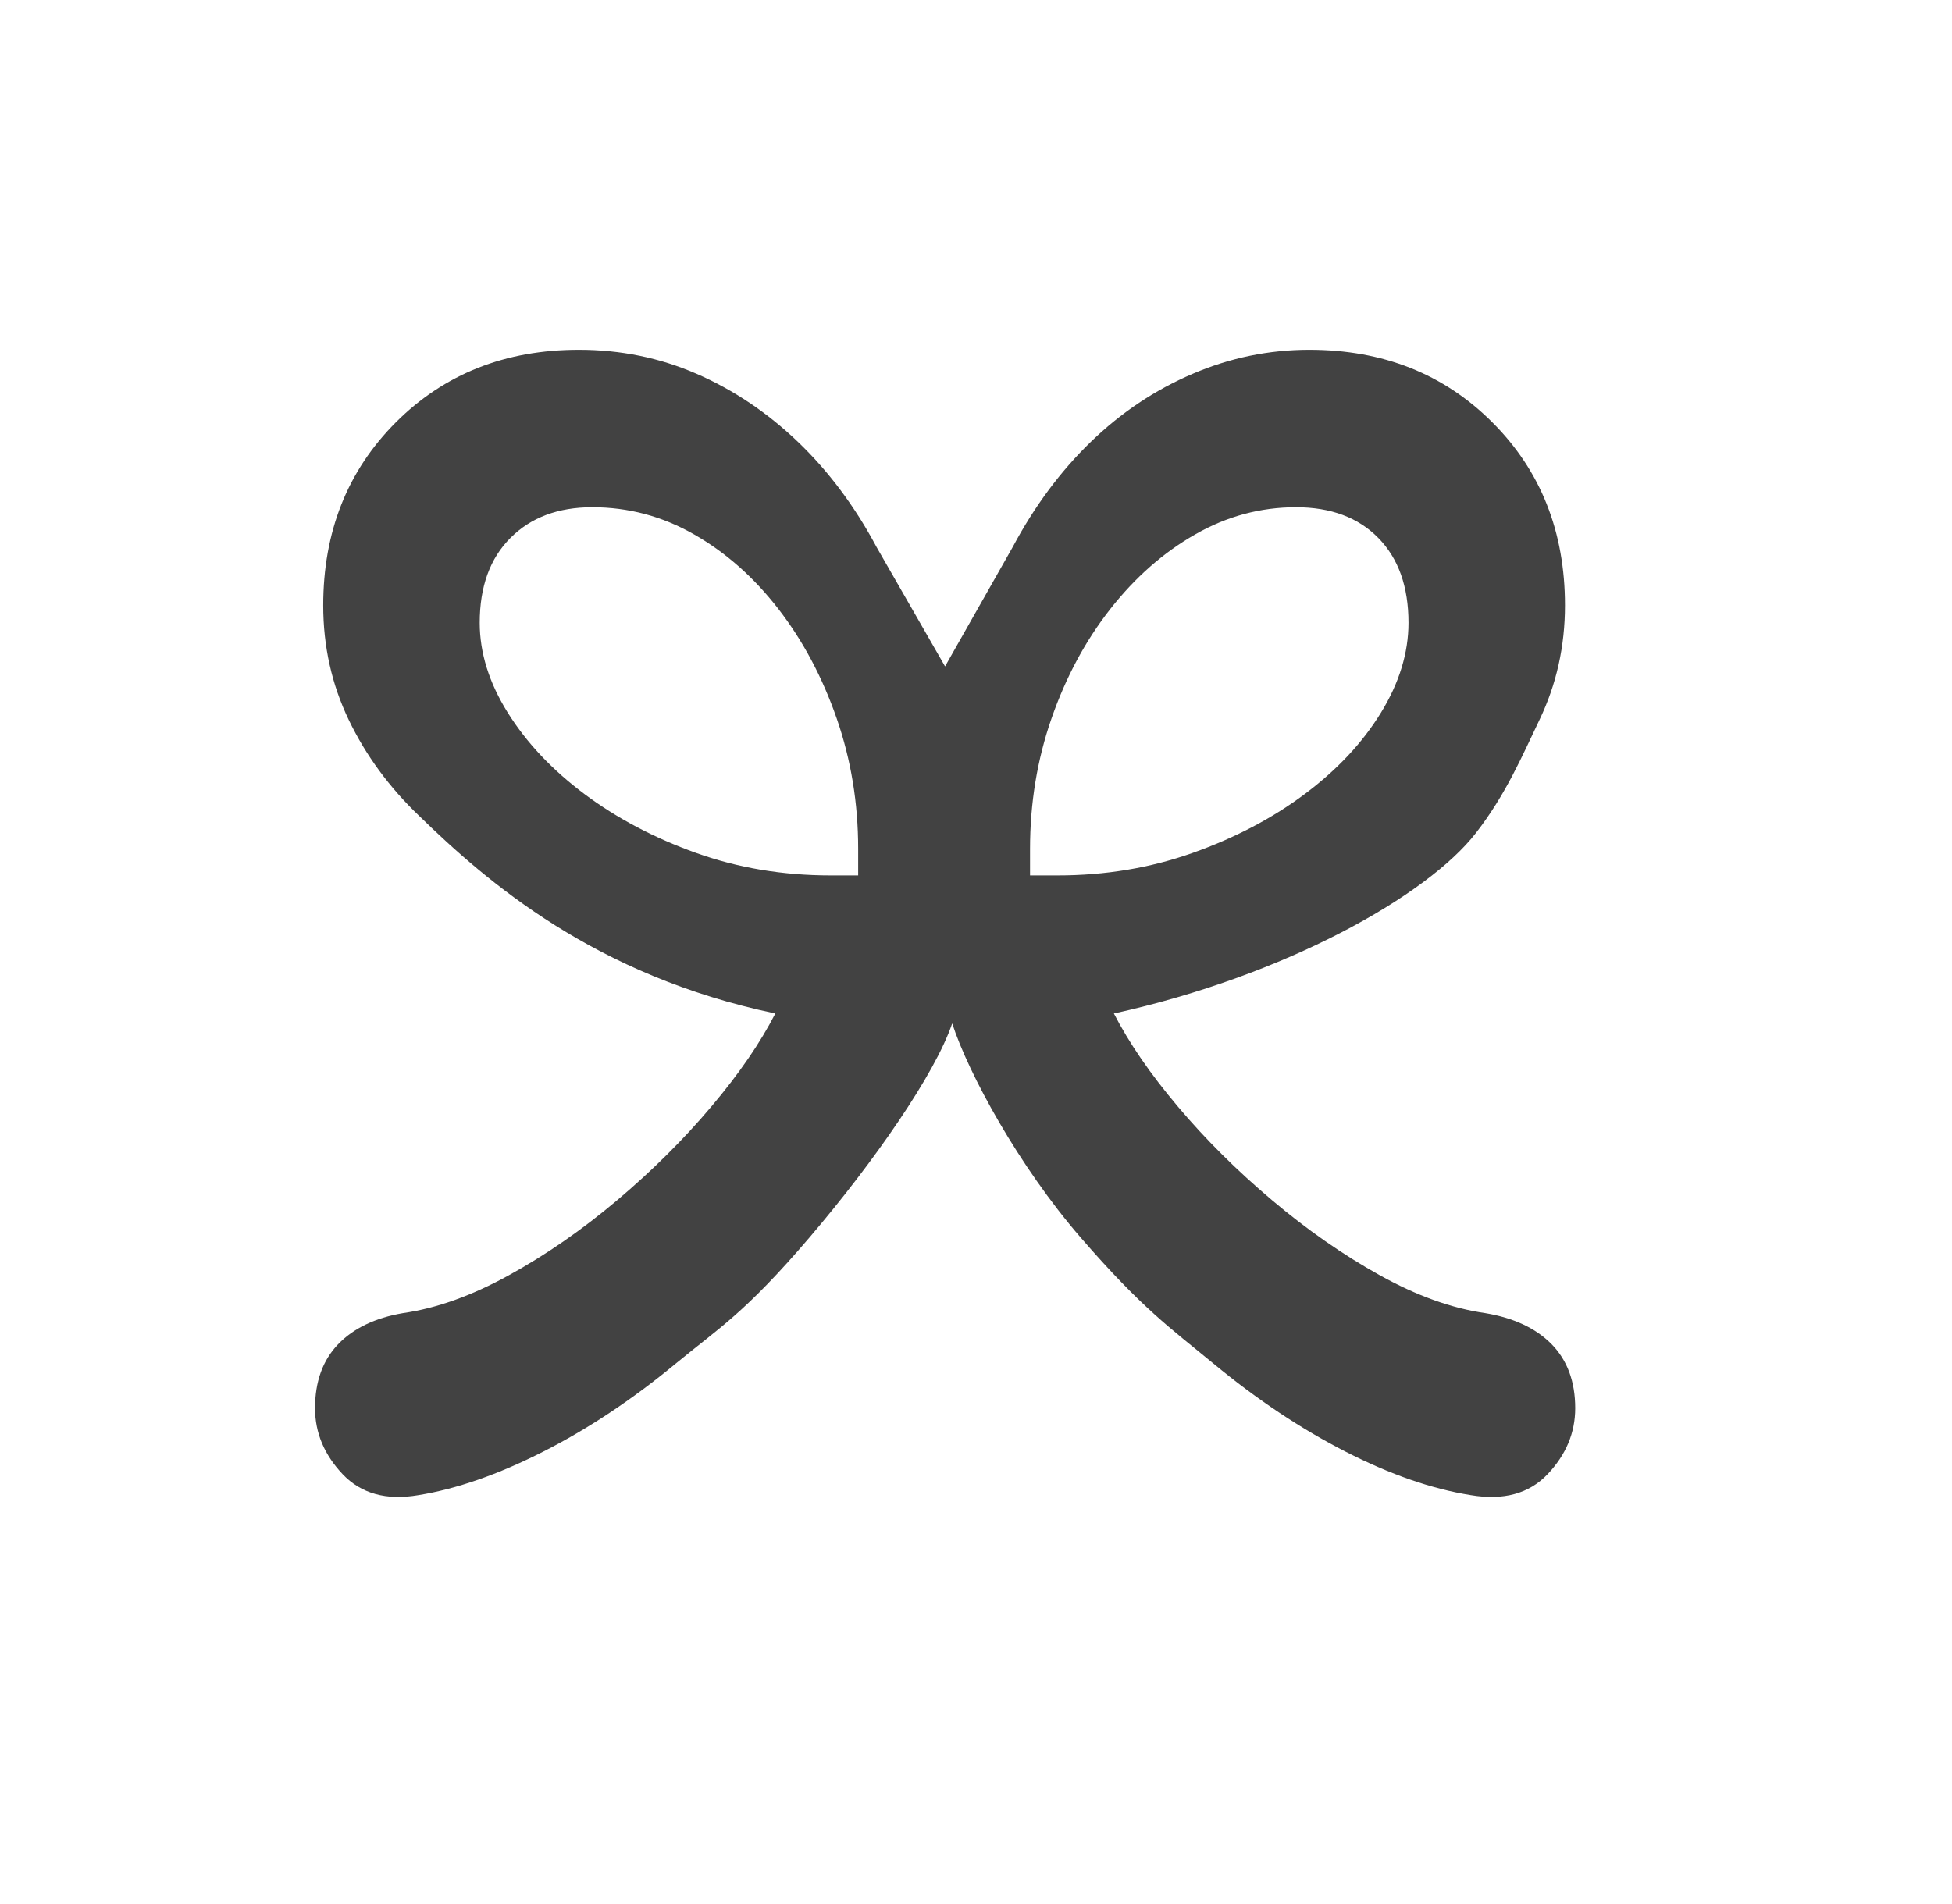 <svg width="41" height="40" viewBox="0 0 41 40" fill="none" xmlns="http://www.w3.org/2000/svg">
<path fill-rule="evenodd" clip-rule="evenodd" d="M16.285 21.291C15.97 21.907 15.523 22.559 14.942 23.246C14.362 23.934 13.703 24.589 12.966 25.212C12.228 25.835 11.469 26.361 10.688 26.791C9.908 27.221 9.167 27.486 8.465 27.586C7.878 27.686 7.423 27.905 7.101 28.241C6.778 28.578 6.617 29.026 6.617 29.584C6.617 30.1 6.811 30.562 7.197 30.97C7.584 31.378 8.114 31.525 8.787 31.41C9.589 31.281 10.463 30.977 11.408 30.497C12.354 30.017 13.281 29.401 14.19 28.649C15.1 27.898 15.64 27.593 17 26C18.36 24.407 19.642 22.56 20 21.5C20.344 22.56 21.4 24.5 22.7 26C24 27.5 24.582 27.898 25.491 28.649C26.401 29.401 27.325 30.017 28.263 30.497C29.201 30.977 30.078 31.281 30.895 31.41C31.582 31.525 32.119 31.378 32.506 30.97C32.893 30.562 33.086 30.1 33.086 29.584C33.086 29.026 32.921 28.578 32.592 28.241C32.262 27.905 31.797 27.686 31.195 27.586C30.494 27.486 29.756 27.221 28.982 26.791C28.209 26.361 27.453 25.835 26.716 25.212C25.978 24.589 25.319 23.934 24.739 23.246C24.159 22.559 23.712 21.907 23.396 21.291C27 20.5 29.979 18.816 31 17.5C31.635 16.683 31.976 15.87 32.334 15.125C32.692 14.38 32.871 13.578 32.871 12.719C32.871 11.172 32.363 9.89 31.346 8.873C30.329 7.856 29.047 7.348 27.5 7.348C26.655 7.348 25.838 7.516 25.051 7.853C24.263 8.189 23.55 8.665 22.913 9.281C22.276 9.897 21.728 10.635 21.27 11.494L19.85 14L18.412 11.494C17.954 10.635 17.402 9.897 16.758 9.281C16.113 8.665 15.404 8.189 14.631 7.853C13.857 7.516 13.034 7.348 12.16 7.348C10.613 7.348 9.331 7.856 8.314 8.873C7.298 9.89 6.789 11.172 6.789 12.719C6.789 13.578 6.968 14.38 7.326 15.125C7.684 15.87 8.178 16.543 8.809 17.145C10.229 18.527 12.5 20.5 16.285 21.291ZM14.62 17.918C15.501 18.233 16.443 18.391 17.445 18.391L18.025 18.391V17.832C18.025 16.872 17.875 15.959 17.574 15.093C17.273 14.226 16.865 13.46 16.35 12.794C15.834 12.128 15.243 11.605 14.577 11.226C13.911 10.846 13.199 10.656 12.44 10.656C11.723 10.656 11.15 10.871 10.721 11.301C10.291 11.731 10.076 12.325 10.076 13.084C10.076 13.714 10.273 14.345 10.667 14.975C11.061 15.605 11.598 16.174 12.278 16.683C12.959 17.191 13.739 17.603 14.62 17.918ZM21.635 18.391H22.215C23.218 18.391 24.163 18.233 25.051 17.918C25.939 17.603 26.723 17.191 27.403 16.683C28.084 16.174 28.617 15.605 29.004 14.975C29.391 14.345 29.584 13.714 29.584 13.084C29.584 12.325 29.373 11.731 28.95 11.301C28.528 10.871 27.951 10.656 27.221 10.656C26.476 10.656 25.77 10.846 25.105 11.226C24.439 11.605 23.844 12.128 23.321 12.794C22.799 13.46 22.387 14.226 22.086 15.093C21.785 15.959 21.635 16.872 21.635 17.832V18.391Z" fill="#424242"/>
</svg>
